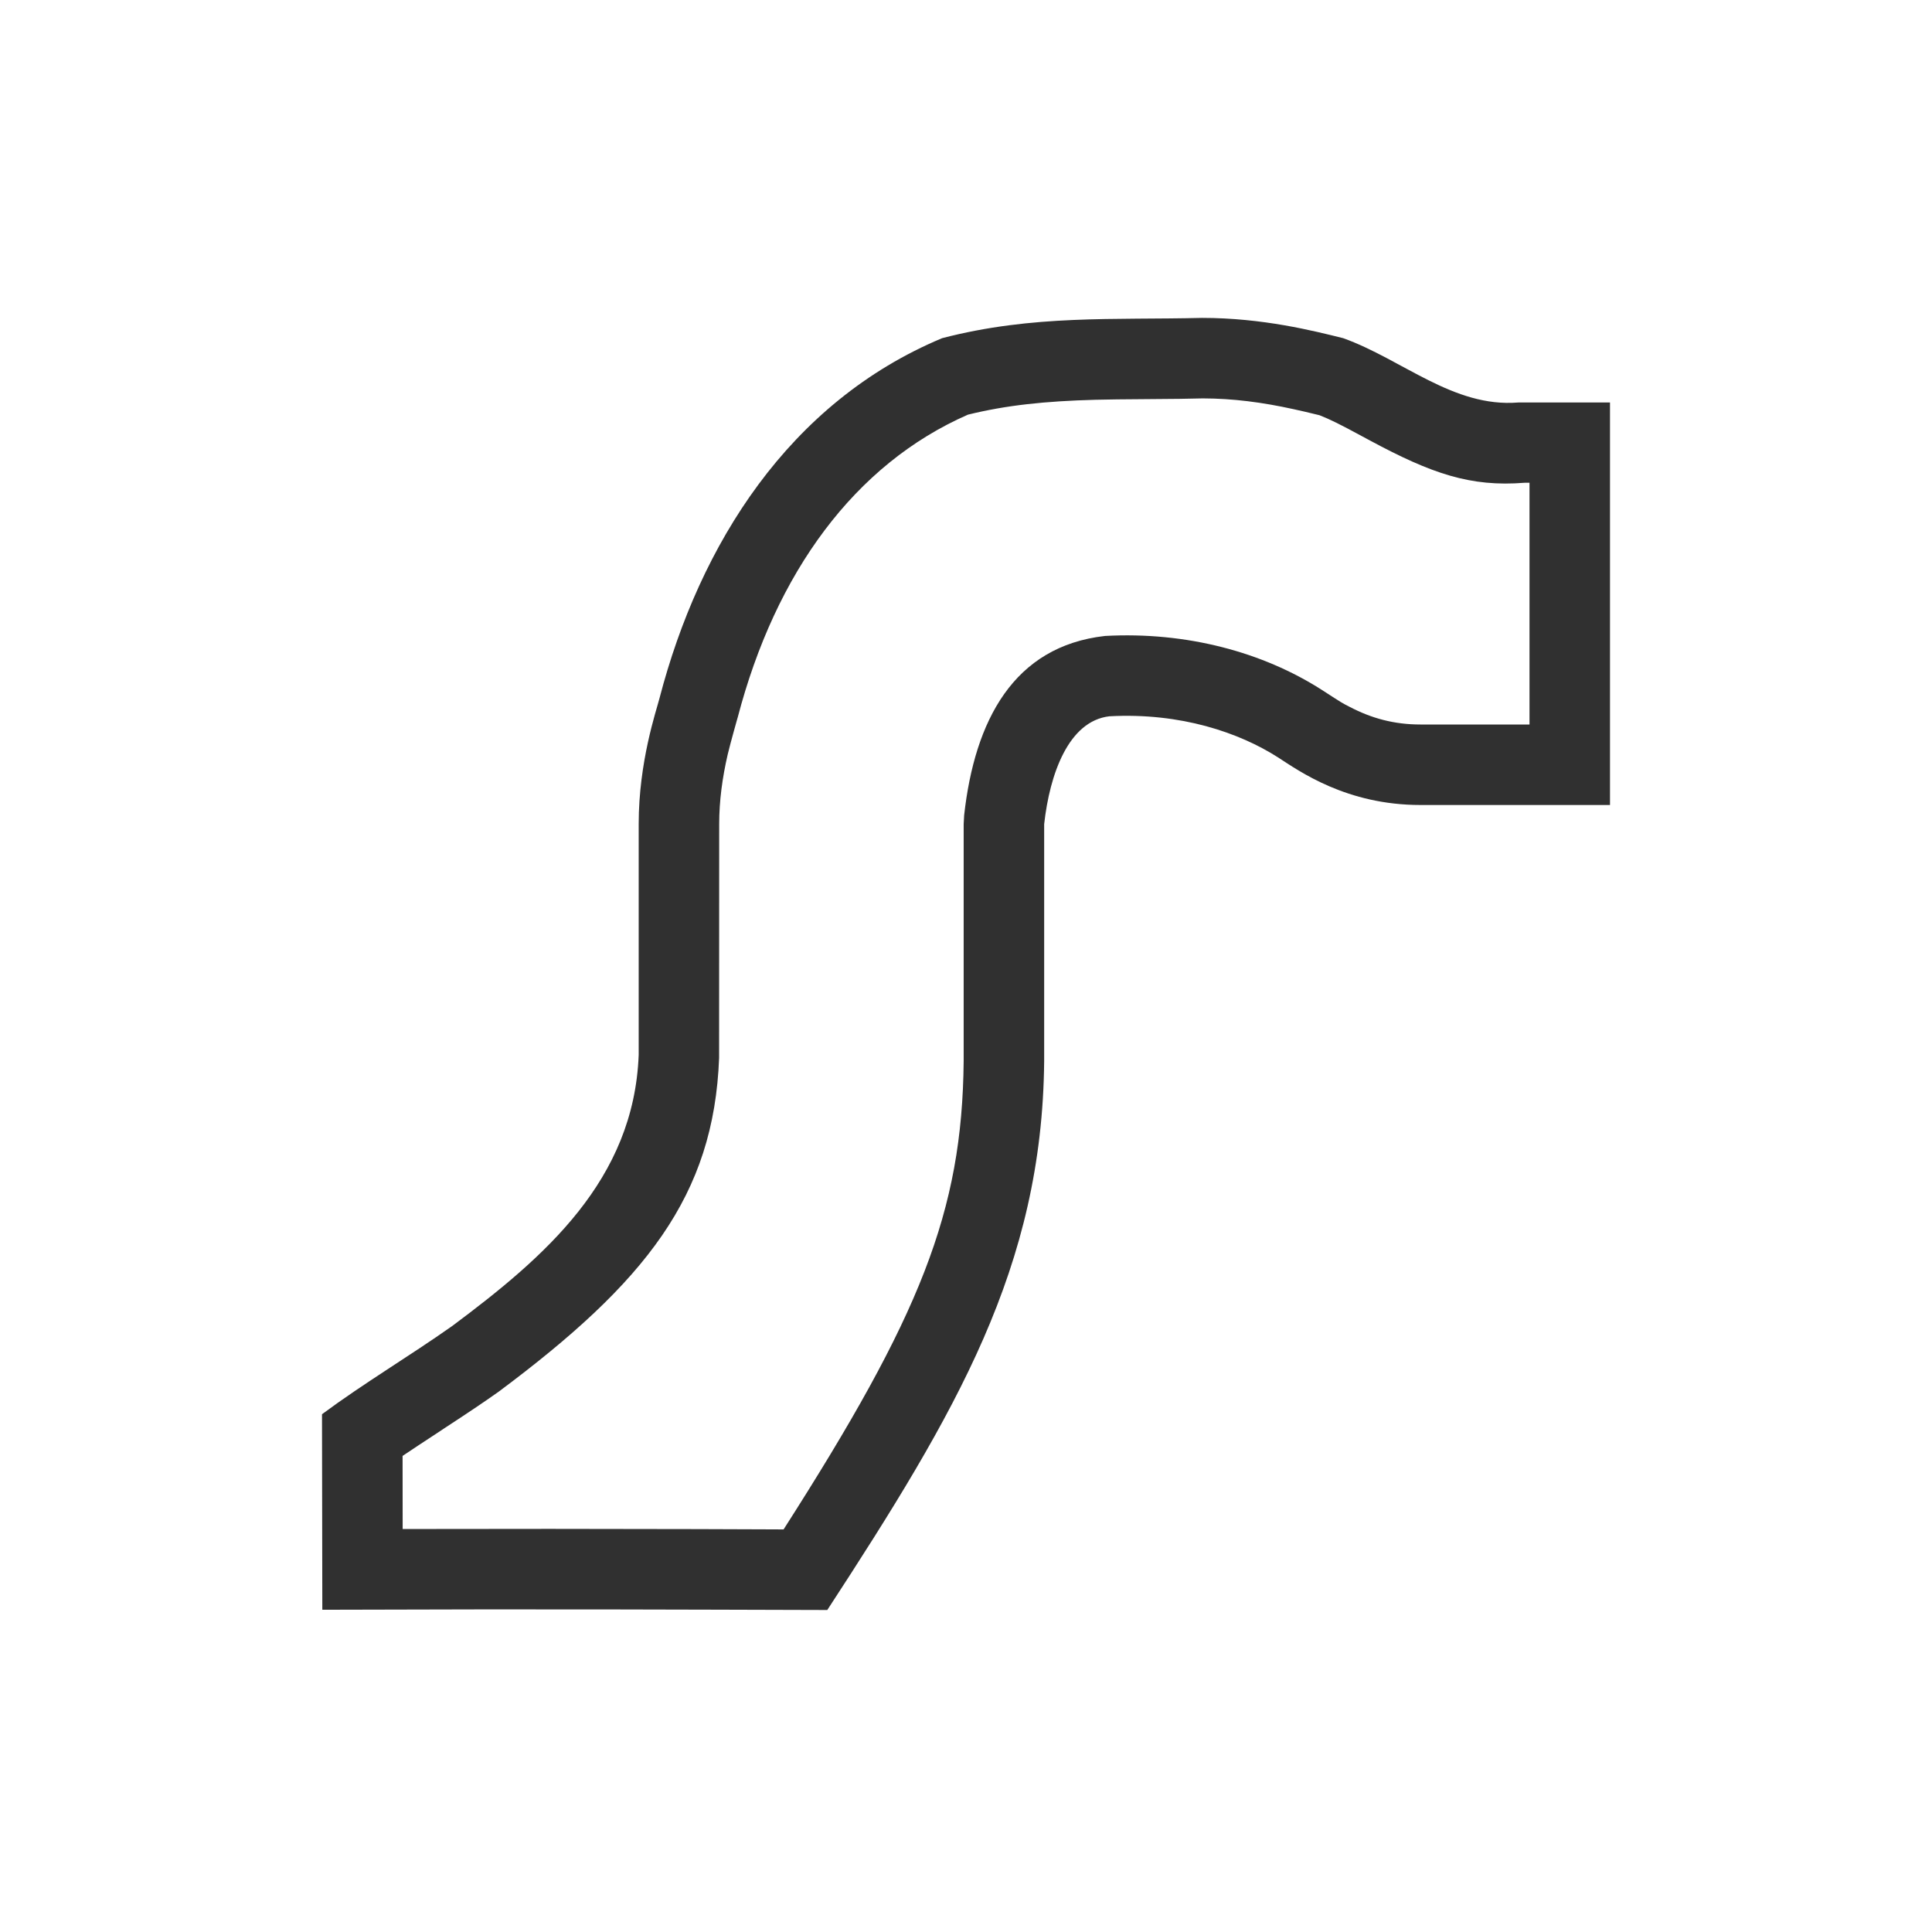 <?xml version="1.0" encoding="UTF-8"?>
<svg width="24px" height="24px" viewBox="0 0 24 24" version="1.1" xmlns="http://www.w3.org/2000/svg" xmlns:xlink="http://www.w3.org/1999/xlink">
    <!-- Generator: Sketch 51.3 (57544) - http://www.bohemiancoding.com/sketch -->
    <title>kstars_mw</title>
    <desc>Created with Sketch.</desc>
    <defs></defs>
    <g id="kstars_mw" stroke="none" stroke-width="1" fill="none" fill-rule="evenodd">
        <path d="M8.654,18.995 C9.068,18.997 9.068,18.997 9.49,18.998 C9.594,18.998 9.67,18.998 9.734,18.999 C11.433,16.344 11.953,15.055 11.971,13.182 L11.971,10.238 L11.977,10.127 C12.108,8.951 12.591,8.028 13.727,7.9 C14.74,7.845 15.686,8.101 16.417,8.568 C16.697,8.749 16.662,8.727 16.768,8.782 C17.036,8.922 17.316,9 17.646,9 L19,9 L19,5.997 L18.94,5.997 C18.266,6.051 17.785,5.884 17.018,5.472 C16.971,5.447 16.971,5.447 16.925,5.422 C16.656,5.276 16.52,5.208 16.391,5.158 C16.23,5.119 16.172,5.105 16.07,5.083 C15.679,4.997 15.317,4.95 14.943,4.949 C14.751,4.954 14.597,4.956 14.262,4.958 C13.933,4.96 13.788,4.962 13.611,4.966 C12.978,4.983 12.5,5.034 12.024,5.151 C10.618,5.767 9.634,7.113 9.163,8.916 C9.166,8.903 9.072,9.236 9.04,9.371 C8.973,9.661 8.934,9.949 8.934,10.236 L8.933,13.141 C8.869,14.855 8.02,15.927 6.196,17.287 C6,17.426 5.822,17.545 5.51,17.749 C5.472,17.774 5.472,17.774 5.435,17.799 C5.256,17.916 5.118,18.007 5.001,18.086 L5.002,18.994 C6.316,18.991 7.352,18.992 8.654,18.995 Z M14.932,3.949 C15.688,3.949 16.318,4.11 16.686,4.201 C17.423,4.466 18.054,5.065 18.859,5 L20,5 L20,10 L17.646,10 C16.726,10 16.141,9.58 15.875,9.408 C15.398,9.103 14.669,8.85 13.781,8.898 C13.274,8.957 13.04,9.614 12.971,10.238 L12.971,13.182 C12.947,15.742 11.882,17.538 10.277,20 C8.284,19.995 6.973,19.987 4.004,19.997 L4,17.568 C4.525,17.179 5.083,16.849 5.619,16.471 C6.769,15.613 7.875,14.66 7.934,13.104 L7.934,10.236 C7.934,9.461 8.153,8.83 8.193,8.672 C8.692,6.76 9.802,4.996 11.703,4.201 C12.834,3.907 13.836,3.976 14.932,3.949 Z" id="Shape" fill="#303030" fill-rule="nonzero"></path>
    </g>
</svg>